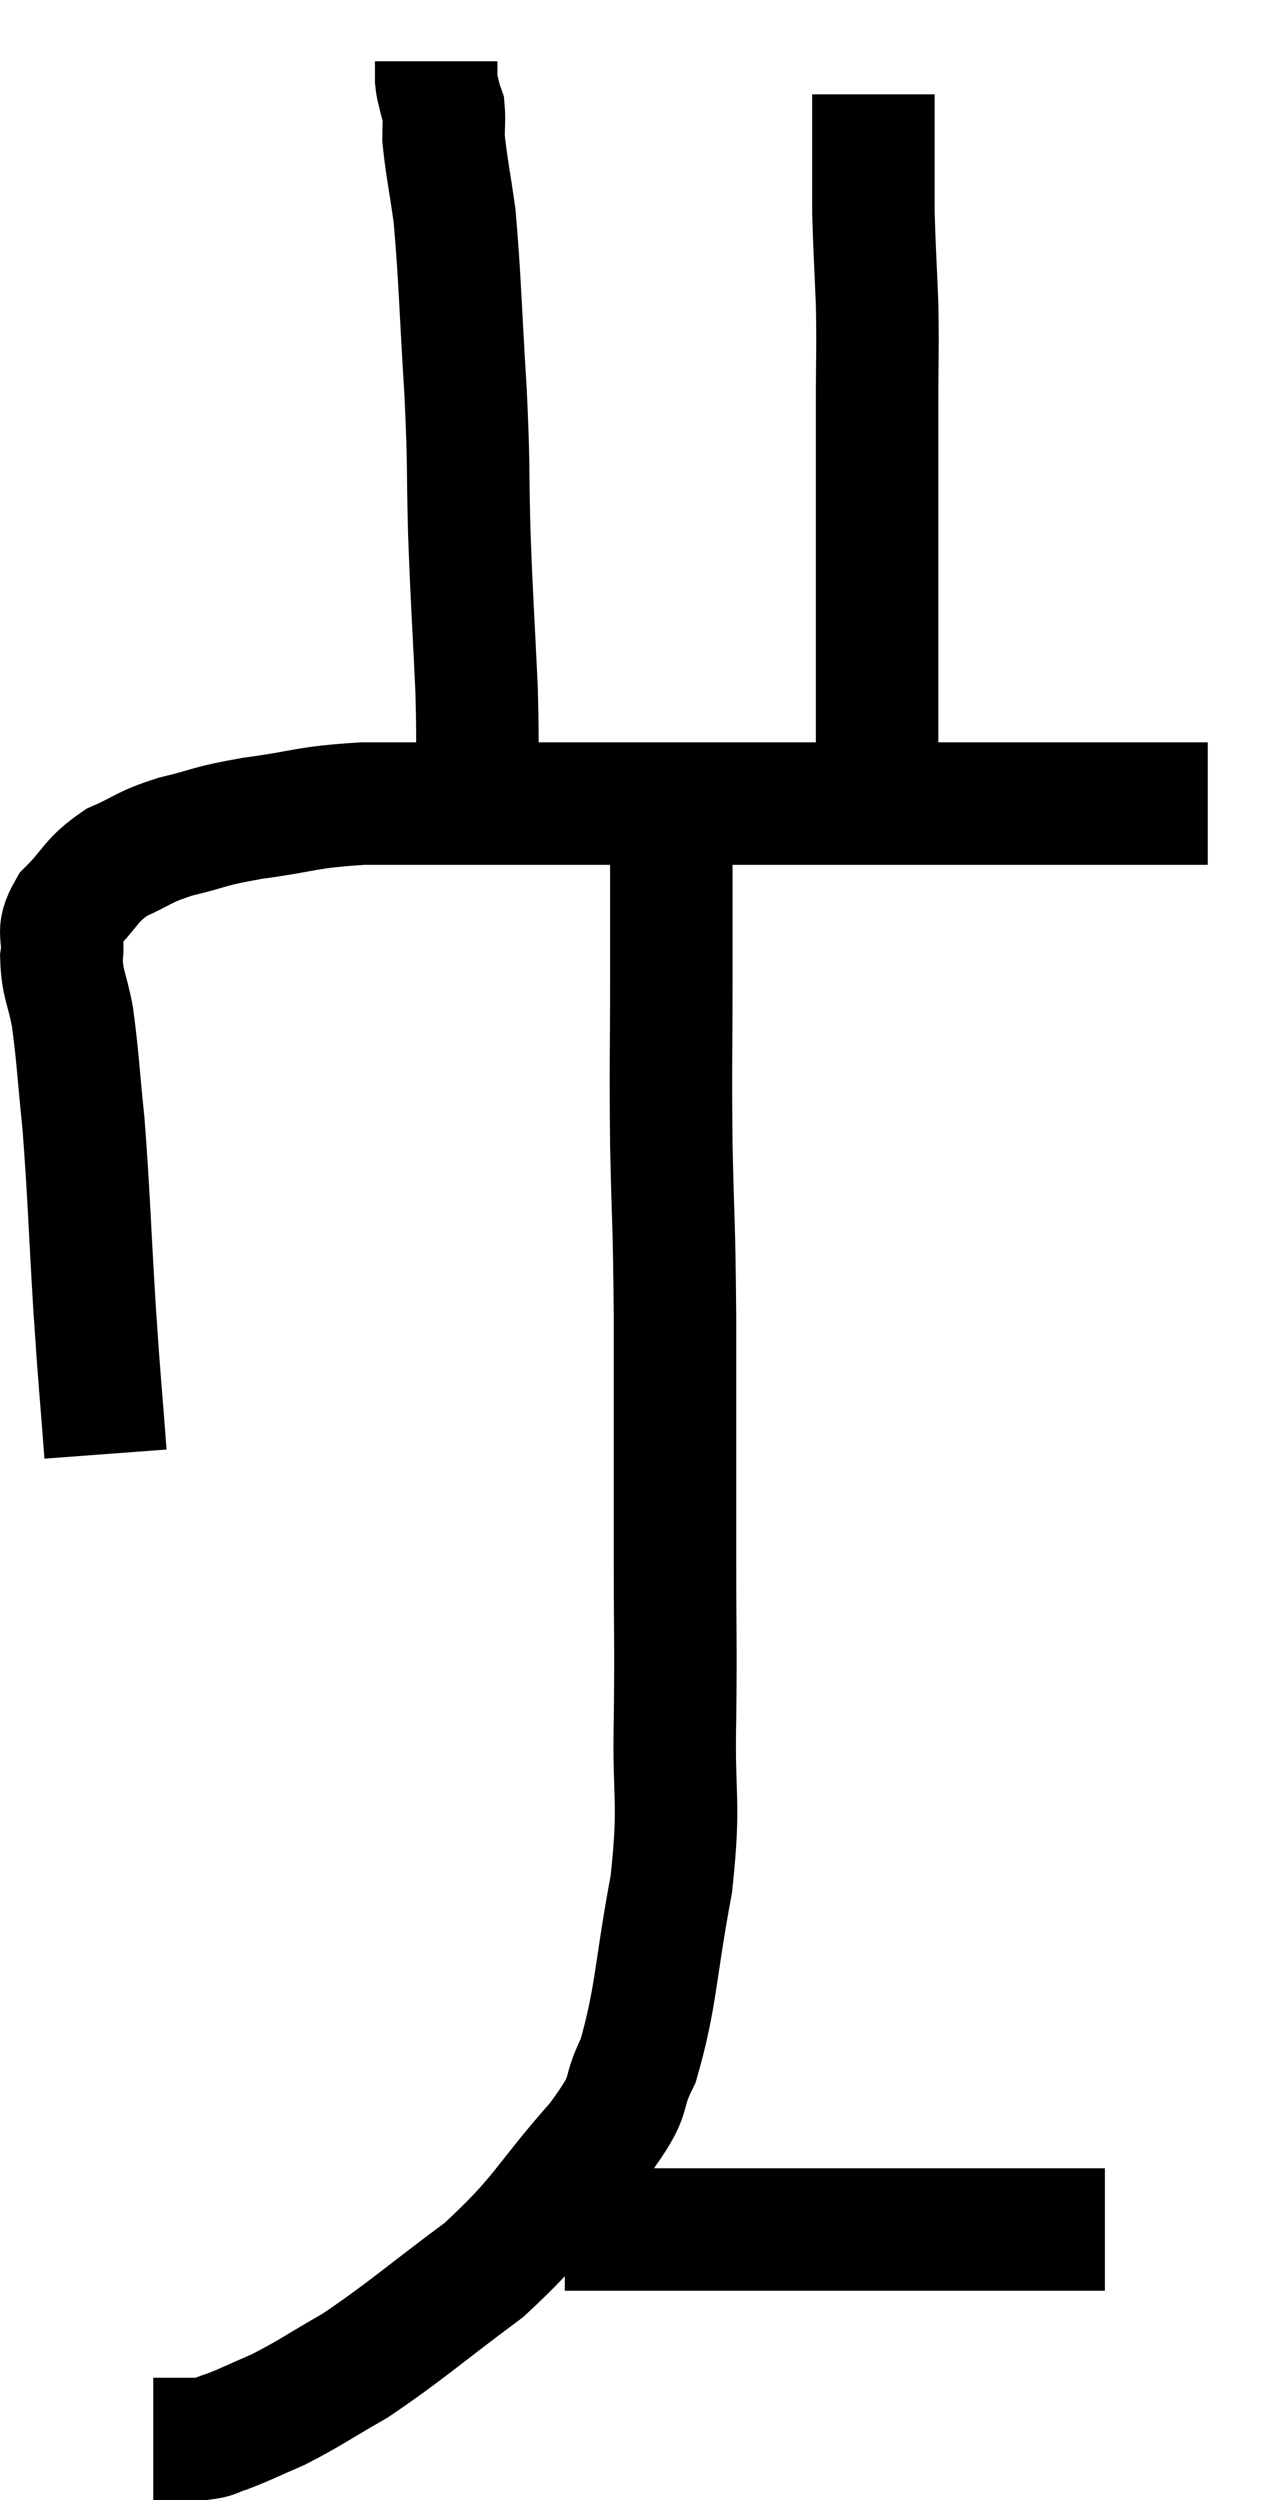 <svg xmlns="http://www.w3.org/2000/svg" viewBox="11.117 4.1 20.723 40.82" width="20.723" height="40.82"><path d="M 12.84 27.84 C 12.75 26.64, 12.75 26.79, 12.66 25.44 C 12.57 23.94, 12.57 23.625, 12.48 22.44 C 12.39 21.57, 12.39 21.375, 12.3 20.7 C 12.21 20.22, 12.135 20.175, 12.12 19.74 C 12.18 19.35, 12.015 19.35, 12.24 18.96 C 12.63 18.57, 12.585 18.48, 13.02 18.18 C 13.5 17.97, 13.425 17.94, 13.98 17.76 C 14.61 17.61, 14.475 17.595, 15.24 17.46 C 16.14 17.34, 16.08 17.28, 17.04 17.22 C 18.06 17.22, 17.61 17.22, 19.08 17.22 C 21 17.22, 21.12 17.22, 22.92 17.22 C 24.6 17.22, 25.005 17.22, 26.28 17.22 C 27.15 17.22, 27.27 17.22, 28.02 17.22 C 28.65 17.22, 28.77 17.22, 29.28 17.22 C 29.67 17.22, 29.67 17.22, 30.06 17.22 C 30.45 17.22, 30.645 17.22, 30.84 17.22 C 30.84 17.22, 30.84 17.22, 30.84 17.22 L 30.84 17.22" fill="none" stroke="black" stroke-width="2"></path><path d="M 18.9 17.4 C 18.9 16.38, 18.93 16.515, 18.9 15.36 C 18.84 14.07, 18.825 13.995, 18.78 12.78 C 18.75 11.64, 18.78 11.79, 18.72 10.5 C 18.63 9.06, 18.63 8.655, 18.54 7.62 C 18.45 6.99, 18.405 6.795, 18.36 6.36 C 18.36 6.12, 18.375 6.045, 18.36 5.88 C 18.33 5.79, 18.33 5.82, 18.3 5.7 C 18.27 5.55, 18.255 5.55, 18.24 5.4 C 18.24 5.25, 18.24 5.175, 18.24 5.1 L 18.24 5.1" fill="none" stroke="black" stroke-width="2"></path><path d="M 25.44 17.16 C 25.44 16.38, 25.44 16.8, 25.44 15.6 C 25.44 13.98, 25.44 13.59, 25.44 12.36 C 25.44 11.52, 25.44 11.505, 25.44 10.68 C 25.44 9.87, 25.455 9.84, 25.44 9.06 C 25.41 8.31, 25.395 8.145, 25.38 7.56 C 25.38 7.14, 25.38 7.05, 25.38 6.72 C 25.38 6.48, 25.38 6.51, 25.38 6.24 C 25.38 5.94, 25.38 5.79, 25.38 5.64 L 25.38 5.64" fill="none" stroke="black" stroke-width="2"></path><path d="M 22.08 17.4 C 22.08 18.72, 22.08 18.69, 22.08 20.04 C 22.08 21.42, 22.065 21.405, 22.08 22.8 C 22.11 24.21, 22.125 23.91, 22.14 25.62 C 22.14 27.63, 22.14 28.005, 22.14 29.64 C 22.14 30.9, 22.155 30.855, 22.14 32.16 C 22.11 33.51, 22.23 33.465, 22.08 34.86 C 21.81 36.3, 21.84 36.69, 21.54 37.74 C 21.21 38.4, 21.51 38.205, 20.88 39.06 C 19.95 40.11, 20.01 40.245, 19.02 41.16 C 17.97 41.94, 17.76 42.15, 16.92 42.72 C 16.29 43.08, 16.185 43.17, 15.66 43.44 C 15.24 43.62, 15.135 43.68, 14.82 43.8 C 14.61 43.86, 14.67 43.89, 14.4 43.92 C 14.07 43.92, 13.935 43.92, 13.74 43.92 L 13.62 43.92" fill="none" stroke="black" stroke-width="2"></path><path d="M 20.34 40.5 C 20.64 40.5, 20.175 40.5, 20.94 40.5 C 22.17 40.5, 22.2 40.5, 23.4 40.5 C 24.57 40.5, 24.645 40.5, 25.74 40.5 C 26.76 40.5, 27.15 40.5, 27.78 40.5 C 28.02 40.5, 28.065 40.5, 28.26 40.5 C 28.41 40.5, 28.335 40.5, 28.56 40.5 L 29.16 40.5" fill="none" stroke="black" stroke-width="2"></path></svg>